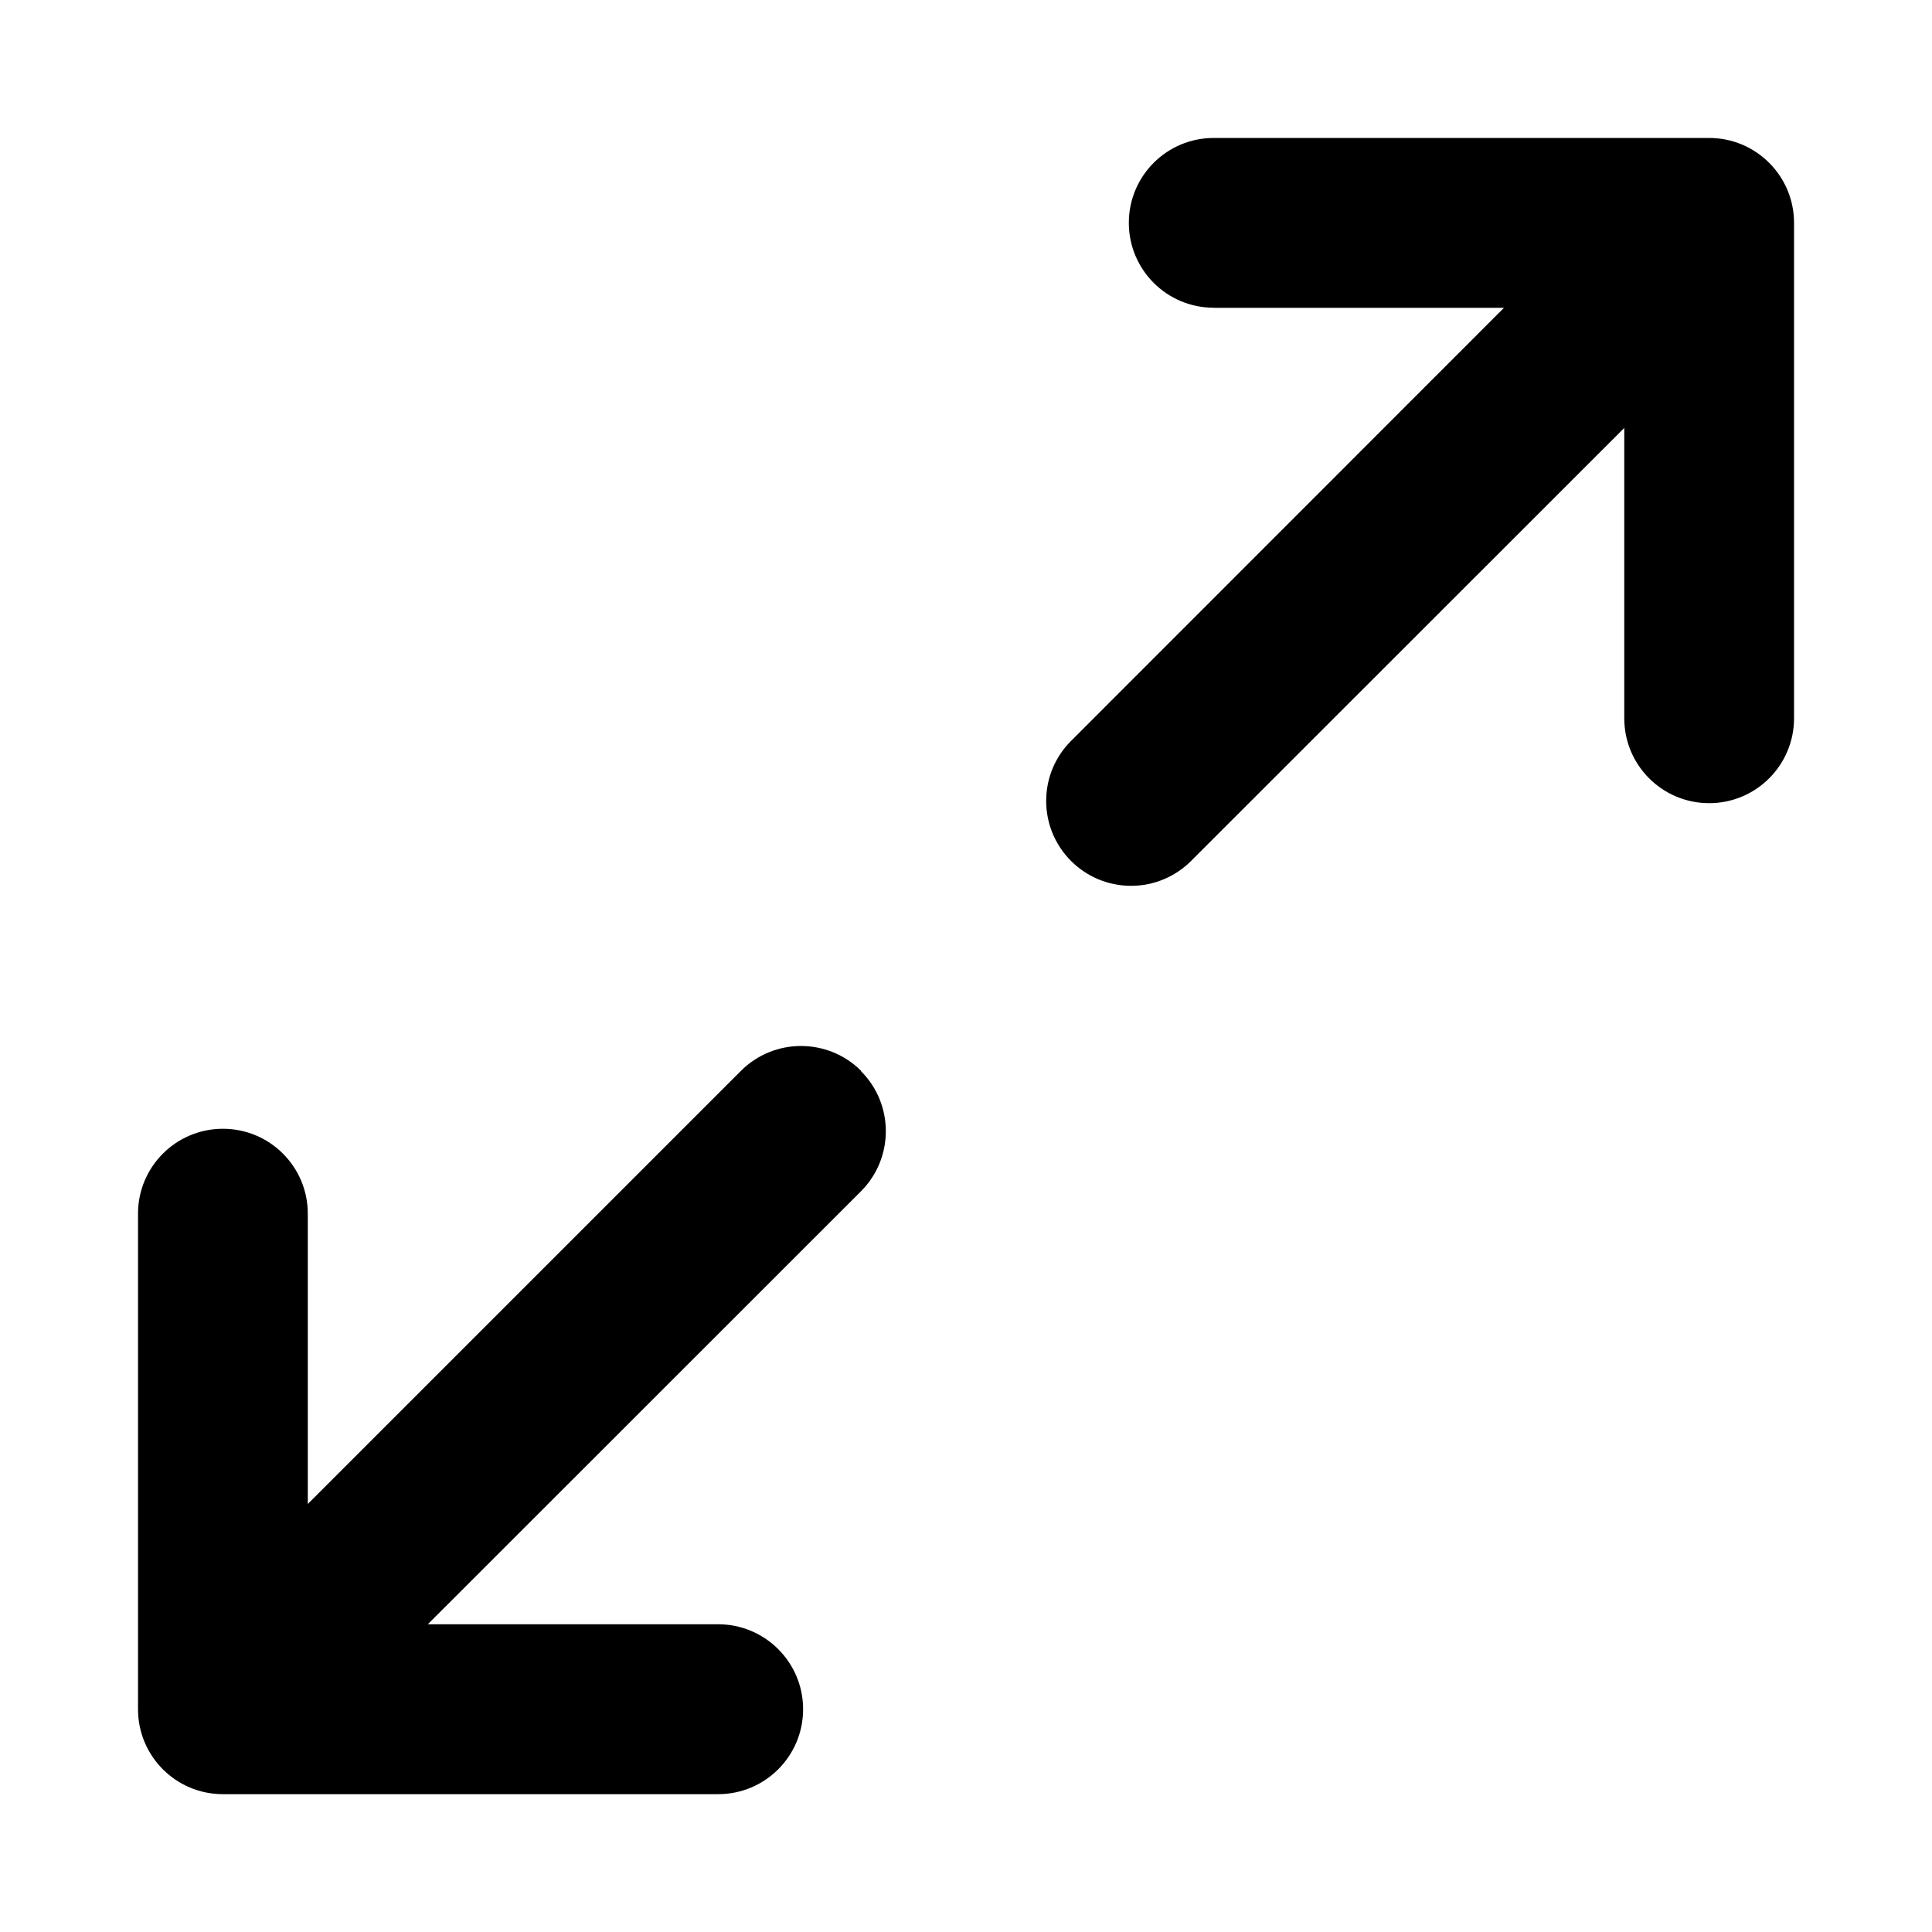 <!-- Generated by IcoMoon.io -->
<svg version="1.1" xmlns="http://www.w3.org/2000/svg" width="32" height="32" viewBox="0 0 32 32">
<path d="M20.103 5.097c-0.776 0-1.406-0.629-1.406-1.406s0.629-1.406 1.406-1.406h8.206c0.777 0 1.406 0.631 1.406 1.406v8.206c0 0.776-0.629 1.406-1.406 1.406s-1.406-0.629-1.406-1.406v-4.809l-7.175 7.172c-0.254 0.254-0.606 0.412-0.994 0.412-0.777 0-1.406-0.63-1.406-1.406 0-0.388 0.157-0.74 0.412-0.994l7.17-7.173h-4.807zM14.261 17.742c0.548 0.548 0.548 1.44 0 1.989l-7.175 7.172h4.809c0.777 0 1.407 0.63 1.407 1.407s-0.63 1.407-1.407 1.407v0h-8.206c-0.775-0.001-1.403-0.63-1.403-1.406 0-0.001 0-0.002 0-0.003v0-8.206c0-0.776 0.629-1.406 1.406-1.406s1.406 0.629 1.406 1.406v0 4.809l7.175-7.175c0.548-0.548 1.44-0.548 1.989 0z"></path>
</svg>
